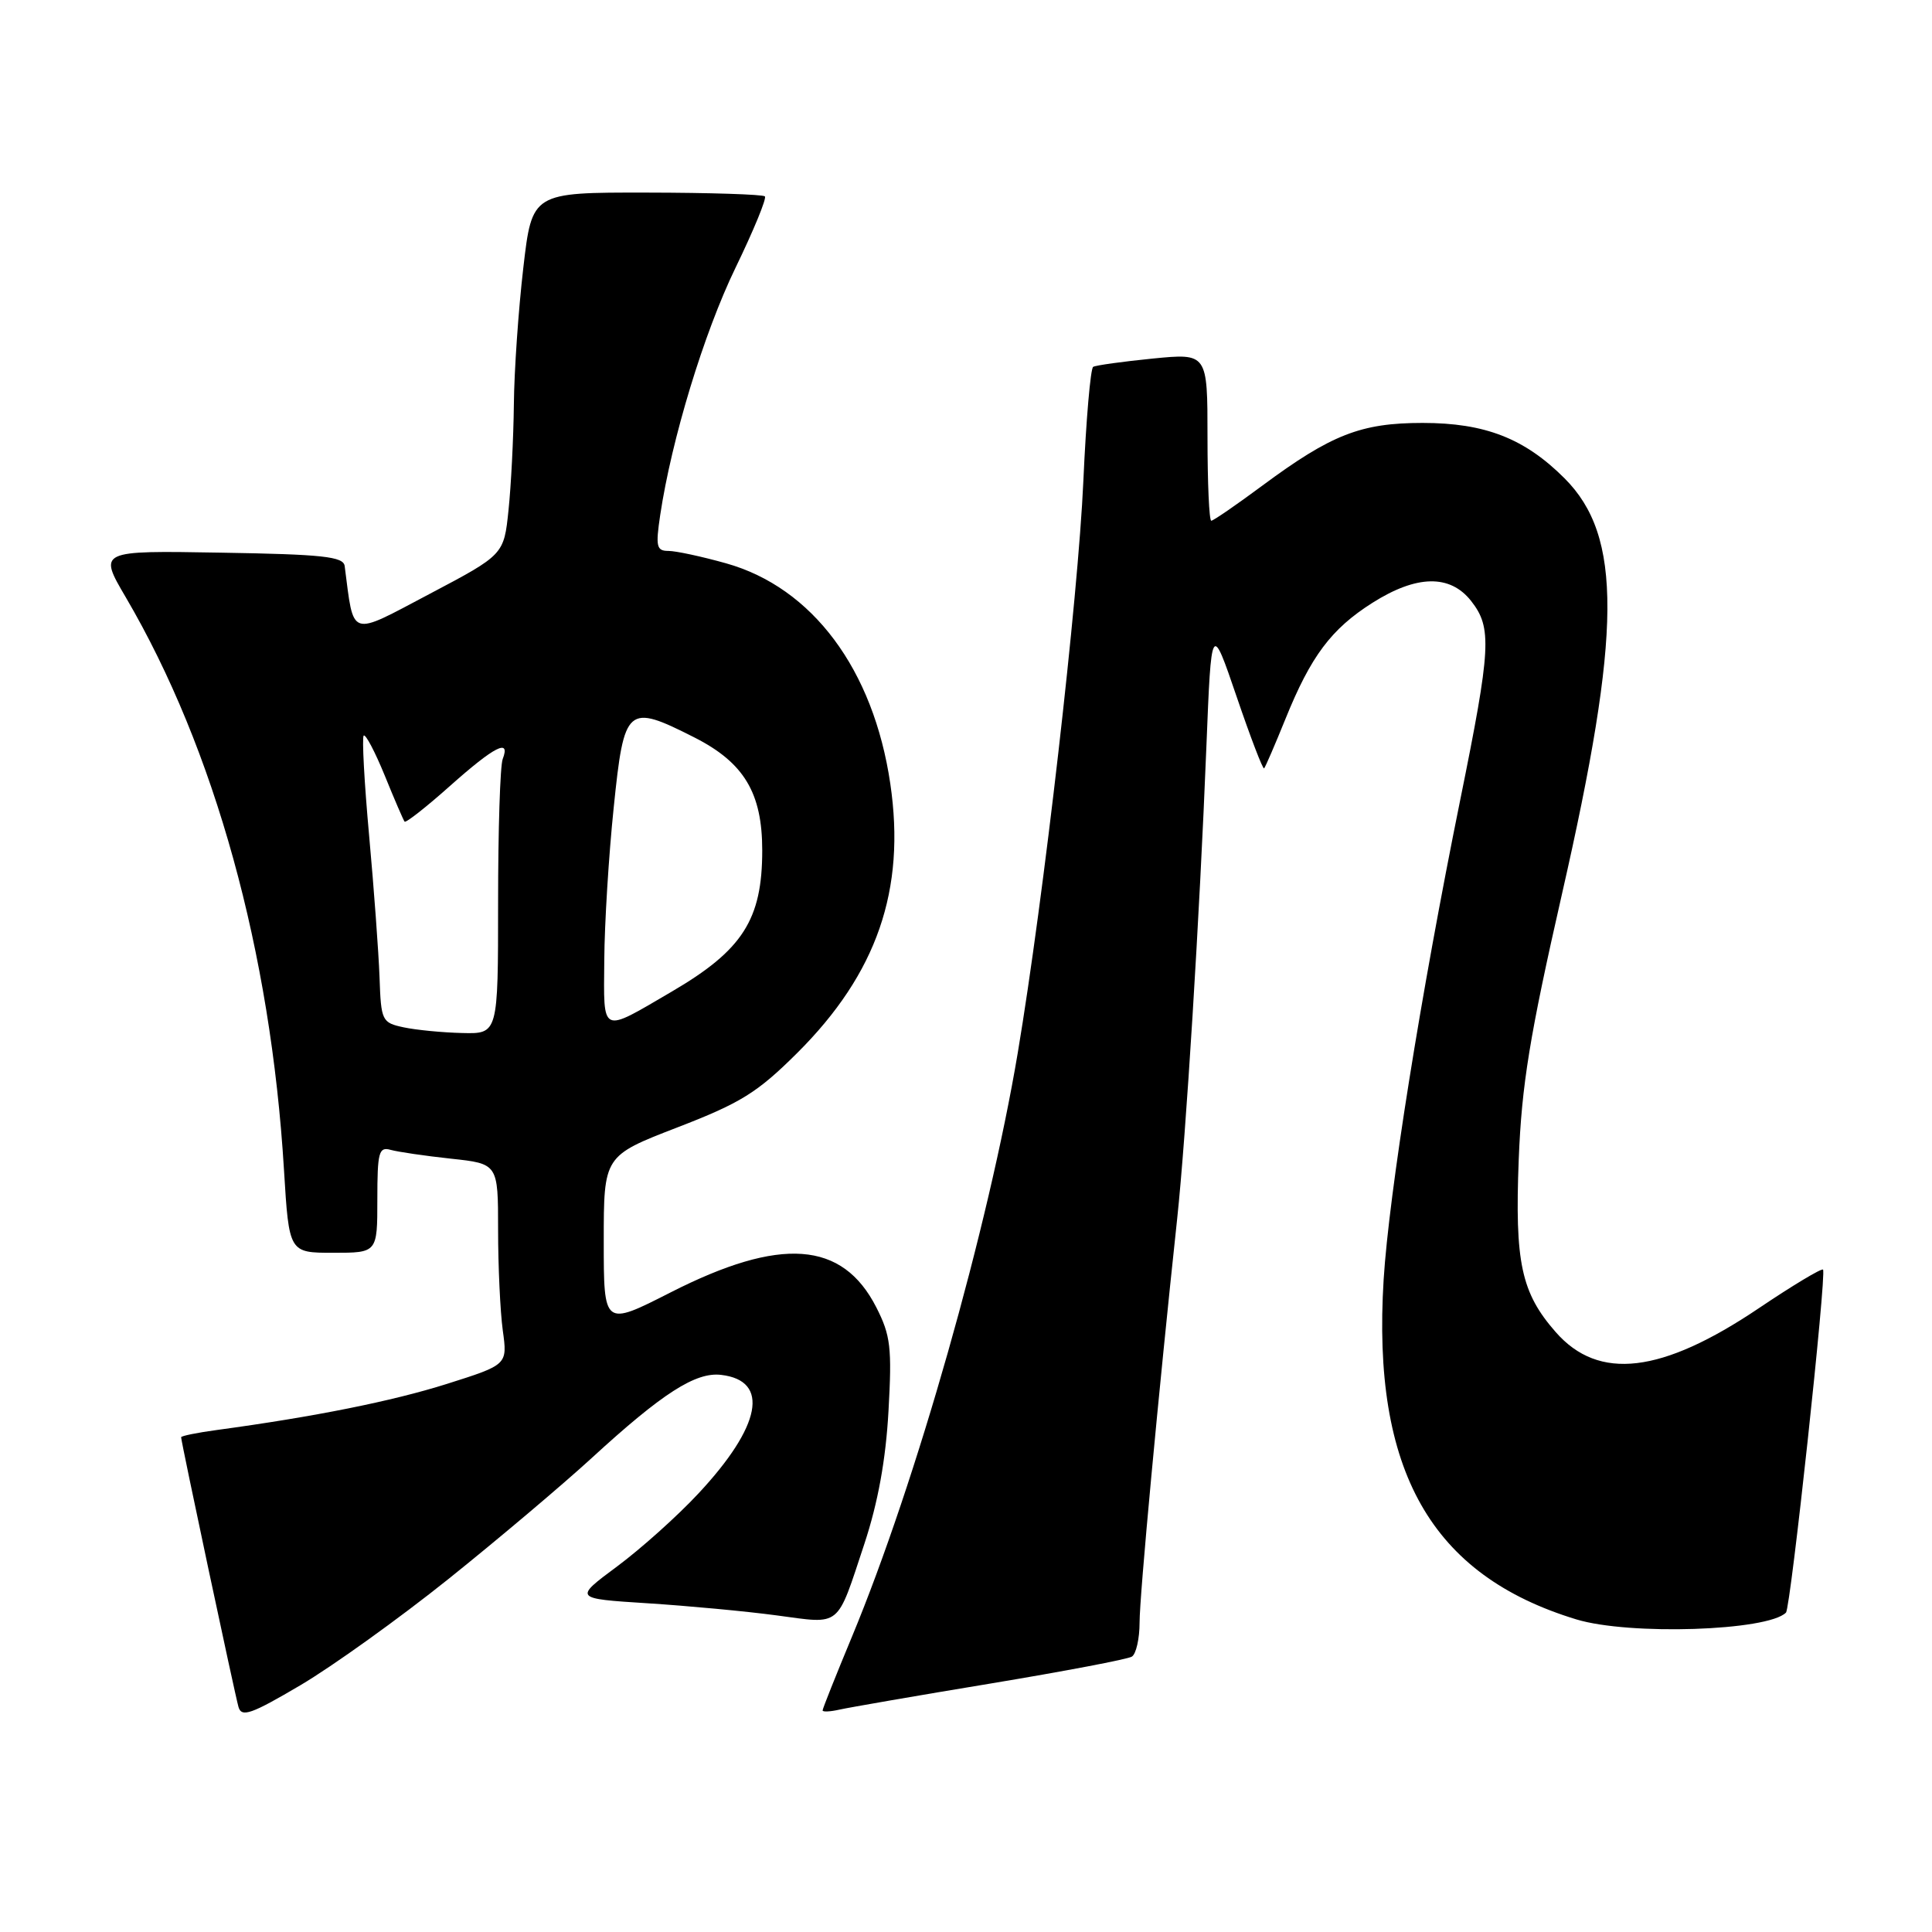 <?xml version="1.0" encoding="UTF-8" standalone="no"?>
<!DOCTYPE svg PUBLIC "-//W3C//DTD SVG 1.1//EN" "http://www.w3.org/Graphics/SVG/1.1/DTD/svg11.dtd" >
<svg xmlns="http://www.w3.org/2000/svg" xmlns:xlink="http://www.w3.org/1999/xlink" version="1.1" viewBox="0 0 256 256">
 <g >
 <path fill="currentColor"
d=" M 59.44 209.21 C 66.00 203.95 74.54 196.74 78.41 193.19 C 87.76 184.61 92.18 181.77 95.56 182.18 C 102.04 182.94 100.88 188.97 92.54 197.90 C 89.77 200.88 84.92 205.22 81.77 207.56 C 76.03 211.82 76.03 211.82 85.77 212.44 C 91.12 212.78 98.84 213.50 102.93 214.05 C 111.56 215.20 110.80 215.83 114.54 204.55 C 116.34 199.09 117.37 193.43 117.73 186.97 C 118.20 178.57 118.01 176.95 116.12 173.24 C 111.63 164.42 103.44 163.83 88.86 171.25 C 80.00 175.76 80.00 175.76 80.00 164.46 C 80.00 153.16 80.00 153.16 89.75 149.39 C 98.15 146.15 100.34 144.79 105.62 139.54 C 116.20 129.01 120.04 117.91 117.97 103.85 C 115.74 88.70 107.65 77.85 96.20 74.64 C 92.99 73.74 89.56 73.00 88.57 73.00 C 86.99 73.00 86.86 72.42 87.48 68.25 C 88.99 58.19 93.27 44.13 97.45 35.50 C 99.85 30.55 101.61 26.28 101.35 26.02 C 101.09 25.76 94.04 25.53 85.69 25.52 C 70.50 25.50 70.50 25.50 69.34 35.50 C 68.70 41.00 68.13 49.15 68.09 53.60 C 68.04 58.06 67.72 64.36 67.38 67.60 C 66.77 73.50 66.77 73.50 56.92 78.70 C 46.15 84.38 46.93 84.63 45.67 75.00 C 45.51 73.75 42.78 73.45 29.25 73.23 C 13.03 72.95 13.03 72.95 16.67 79.15 C 28.46 99.27 35.88 126.12 37.63 155.03 C 38.30 166.00 38.30 166.00 44.15 166.00 C 50.00 166.00 50.00 166.00 50.00 158.93 C 50.00 152.68 50.20 151.92 51.75 152.36 C 52.71 152.63 56.31 153.16 59.75 153.53 C 66.00 154.20 66.00 154.20 66.00 162.96 C 66.00 167.78 66.28 173.77 66.62 176.28 C 67.25 180.83 67.25 180.83 59.23 183.37 C 51.95 185.67 41.65 187.73 28.75 189.48 C 26.14 189.83 24.00 190.27 24.00 190.44 C 24.00 191.05 31.12 224.50 31.60 226.18 C 32.01 227.59 33.28 227.15 39.79 223.31 C 44.03 220.81 52.87 214.47 59.44 209.21 Z  M 131.23 223.08 C 140.99 221.46 149.42 219.86 149.98 219.51 C 150.54 219.16 151.00 217.13 151.00 214.98 C 151.00 211.45 153.49 184.74 155.98 161.50 C 157.15 150.58 158.96 121.41 159.85 99.00 C 160.51 82.50 160.51 82.50 163.86 92.31 C 165.70 97.71 167.34 101.99 167.50 101.81 C 167.67 101.64 168.94 98.69 170.33 95.26 C 173.69 86.95 176.39 83.34 181.85 79.88 C 187.71 76.17 192.13 76.08 194.93 79.63 C 197.72 83.19 197.58 85.82 193.47 106.08 C 188.25 131.84 184.05 158.17 183.34 169.54 C 181.77 194.89 189.62 208.73 208.88 214.58 C 215.90 216.71 234.22 216.11 236.65 213.68 C 237.27 213.06 242.06 168.72 241.56 168.23 C 241.36 168.03 237.53 170.33 233.06 173.34 C 220.17 182.02 211.84 183.00 206.15 176.52 C 201.56 171.29 200.71 167.30 201.24 153.63 C 201.63 143.74 202.69 137.26 206.96 118.50 C 214.90 83.68 214.98 71.05 207.31 63.38 C 202.02 58.09 196.78 56.04 188.50 56.04 C 180.32 56.04 176.40 57.58 167.25 64.36 C 163.81 66.91 160.77 69.00 160.50 69.00 C 160.22 69.00 160.00 64.00 160.00 57.90 C 160.00 46.80 160.00 46.80 152.75 47.51 C 148.76 47.91 145.21 48.40 144.85 48.61 C 144.50 48.82 143.91 55.63 143.55 63.74 C 142.86 79.21 138.29 119.05 134.86 139.50 C 130.99 162.56 121.38 196.43 112.89 216.87 C 110.75 222.02 109.00 226.41 109.00 226.64 C 109.00 226.86 110.01 226.81 111.25 226.53 C 112.49 226.25 121.48 224.69 131.23 223.08 Z  M 53.50 136.13 C 50.60 135.51 50.49 135.28 50.29 129.49 C 50.17 126.20 49.55 117.75 48.91 110.71 C 48.27 103.68 47.95 97.72 48.19 97.47 C 48.44 97.23 49.69 99.61 50.98 102.76 C 52.26 105.92 53.45 108.67 53.61 108.87 C 53.77 109.07 56.49 106.94 59.65 104.12 C 65.54 98.88 67.68 97.79 66.61 100.58 C 66.27 101.45 66.00 110.00 66.00 119.58 C 66.00 137.00 66.00 137.00 61.25 136.88 C 58.64 136.82 55.15 136.48 53.50 136.13 Z  M 80.07 127.22 C 80.10 122.42 80.66 113.33 81.32 107.00 C 82.70 93.54 83.09 93.20 92.00 97.71 C 98.59 101.05 101.00 105.06 101.00 112.68 C 101.00 121.85 98.41 125.90 89.00 131.40 C 79.51 136.95 79.99 137.17 80.07 127.22 Z "/>
</g>
</svg>